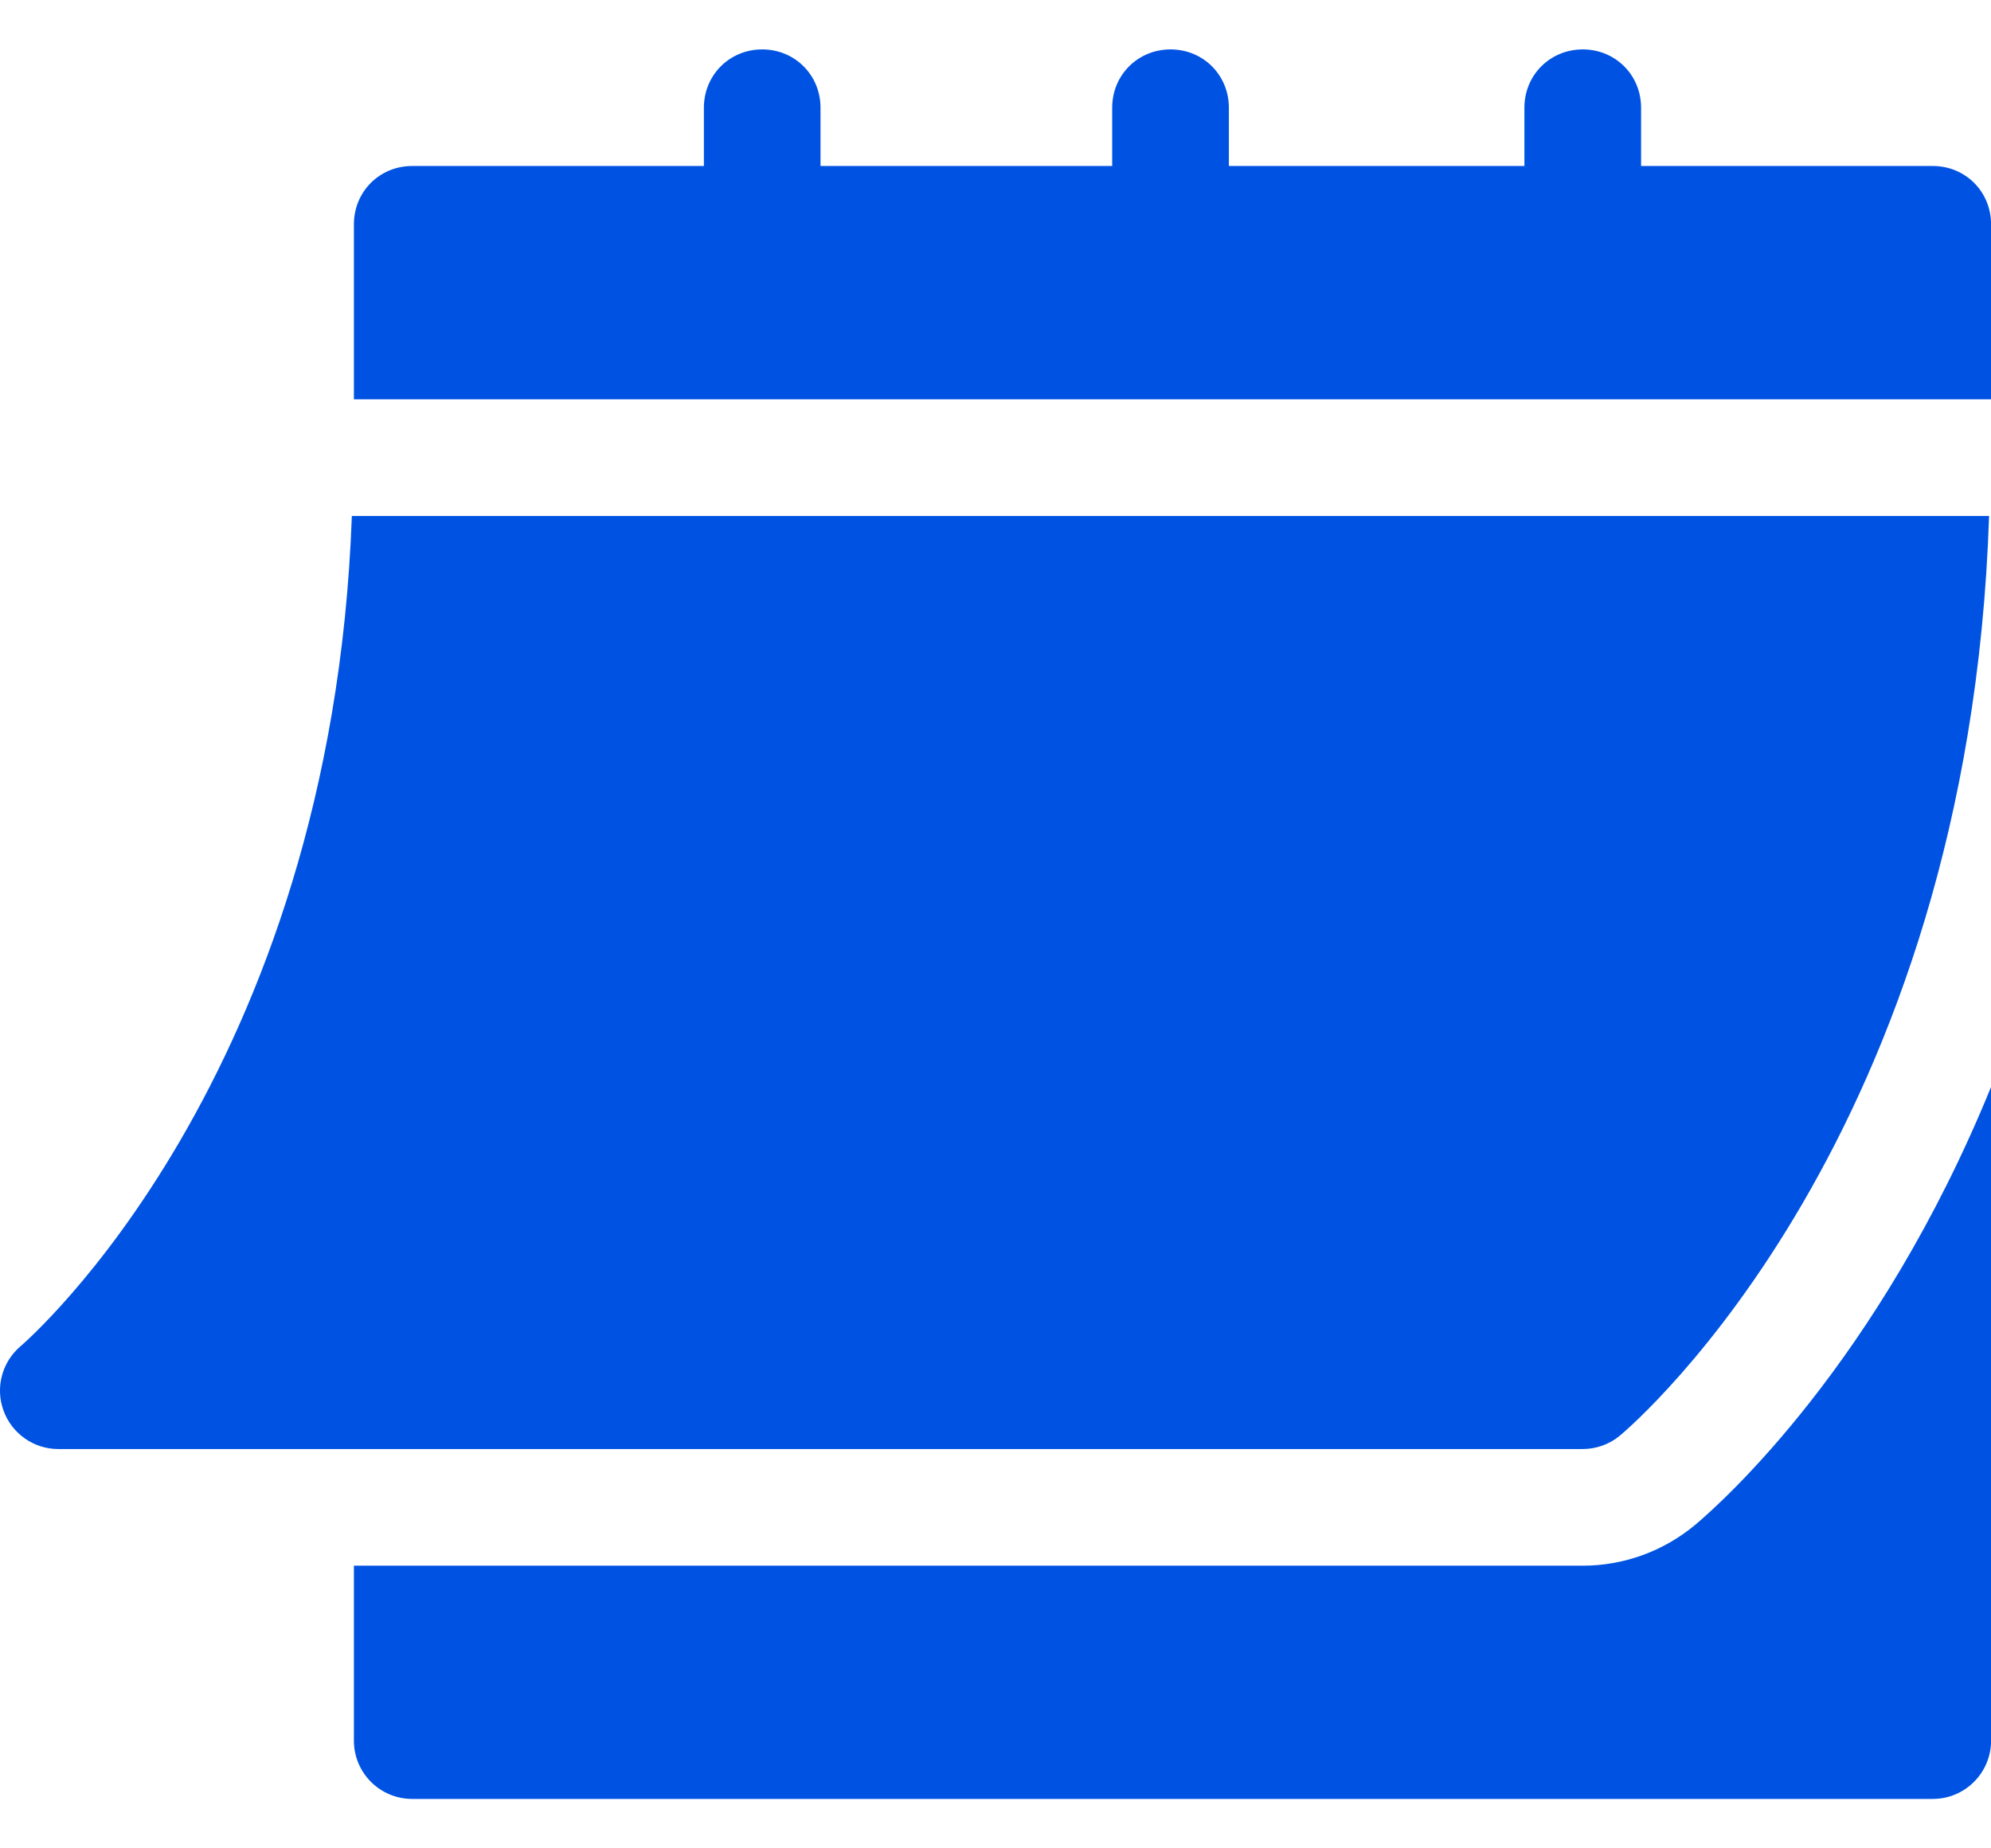 <svg width="28" height="26" viewBox="0 0 28 26" fill="none" xmlns="http://www.w3.org/2000/svg">
<path d="M0.819 20.383H22.258C22.45 20.383 22.636 20.316 22.783 20.193C22.989 20.021 27.686 15.98 27.973 7.258H4.948C4.663 15.175 0.337 18.897 0.292 18.934C0.028 19.157 -0.069 19.52 0.05 19.844C0.168 20.167 0.475 20.383 0.819 20.383Z" fill="#0053E2"/>
<path d="M27.181 2.335H23.079V1.515C23.079 1.056 22.718 0.695 22.259 0.695C21.799 0.695 21.438 1.056 21.438 1.515V2.335H17.282V1.515C17.282 1.056 16.921 0.695 16.462 0.695C16.002 0.695 15.641 1.056 15.641 1.515V2.335H11.539V1.515C11.539 1.056 11.178 0.695 10.719 0.695C10.26 0.695 9.899 1.056 9.899 1.515V2.335H5.797C5.338 2.335 4.977 2.696 4.977 3.156V5.617H28.001V3.156C28.001 2.696 27.64 2.335 27.181 2.335Z" fill="#0053E2"/>
<path d="M23.838 21.451C23.392 21.822 22.833 22.024 22.259 22.024H4.977V24.485C4.977 24.938 5.343 25.305 5.797 25.305H27.181C27.634 25.305 28.001 24.938 28.001 24.485V15.289C26.419 19.169 24.212 21.137 23.838 21.451Z" fill="#0053E2"/>
</svg>
